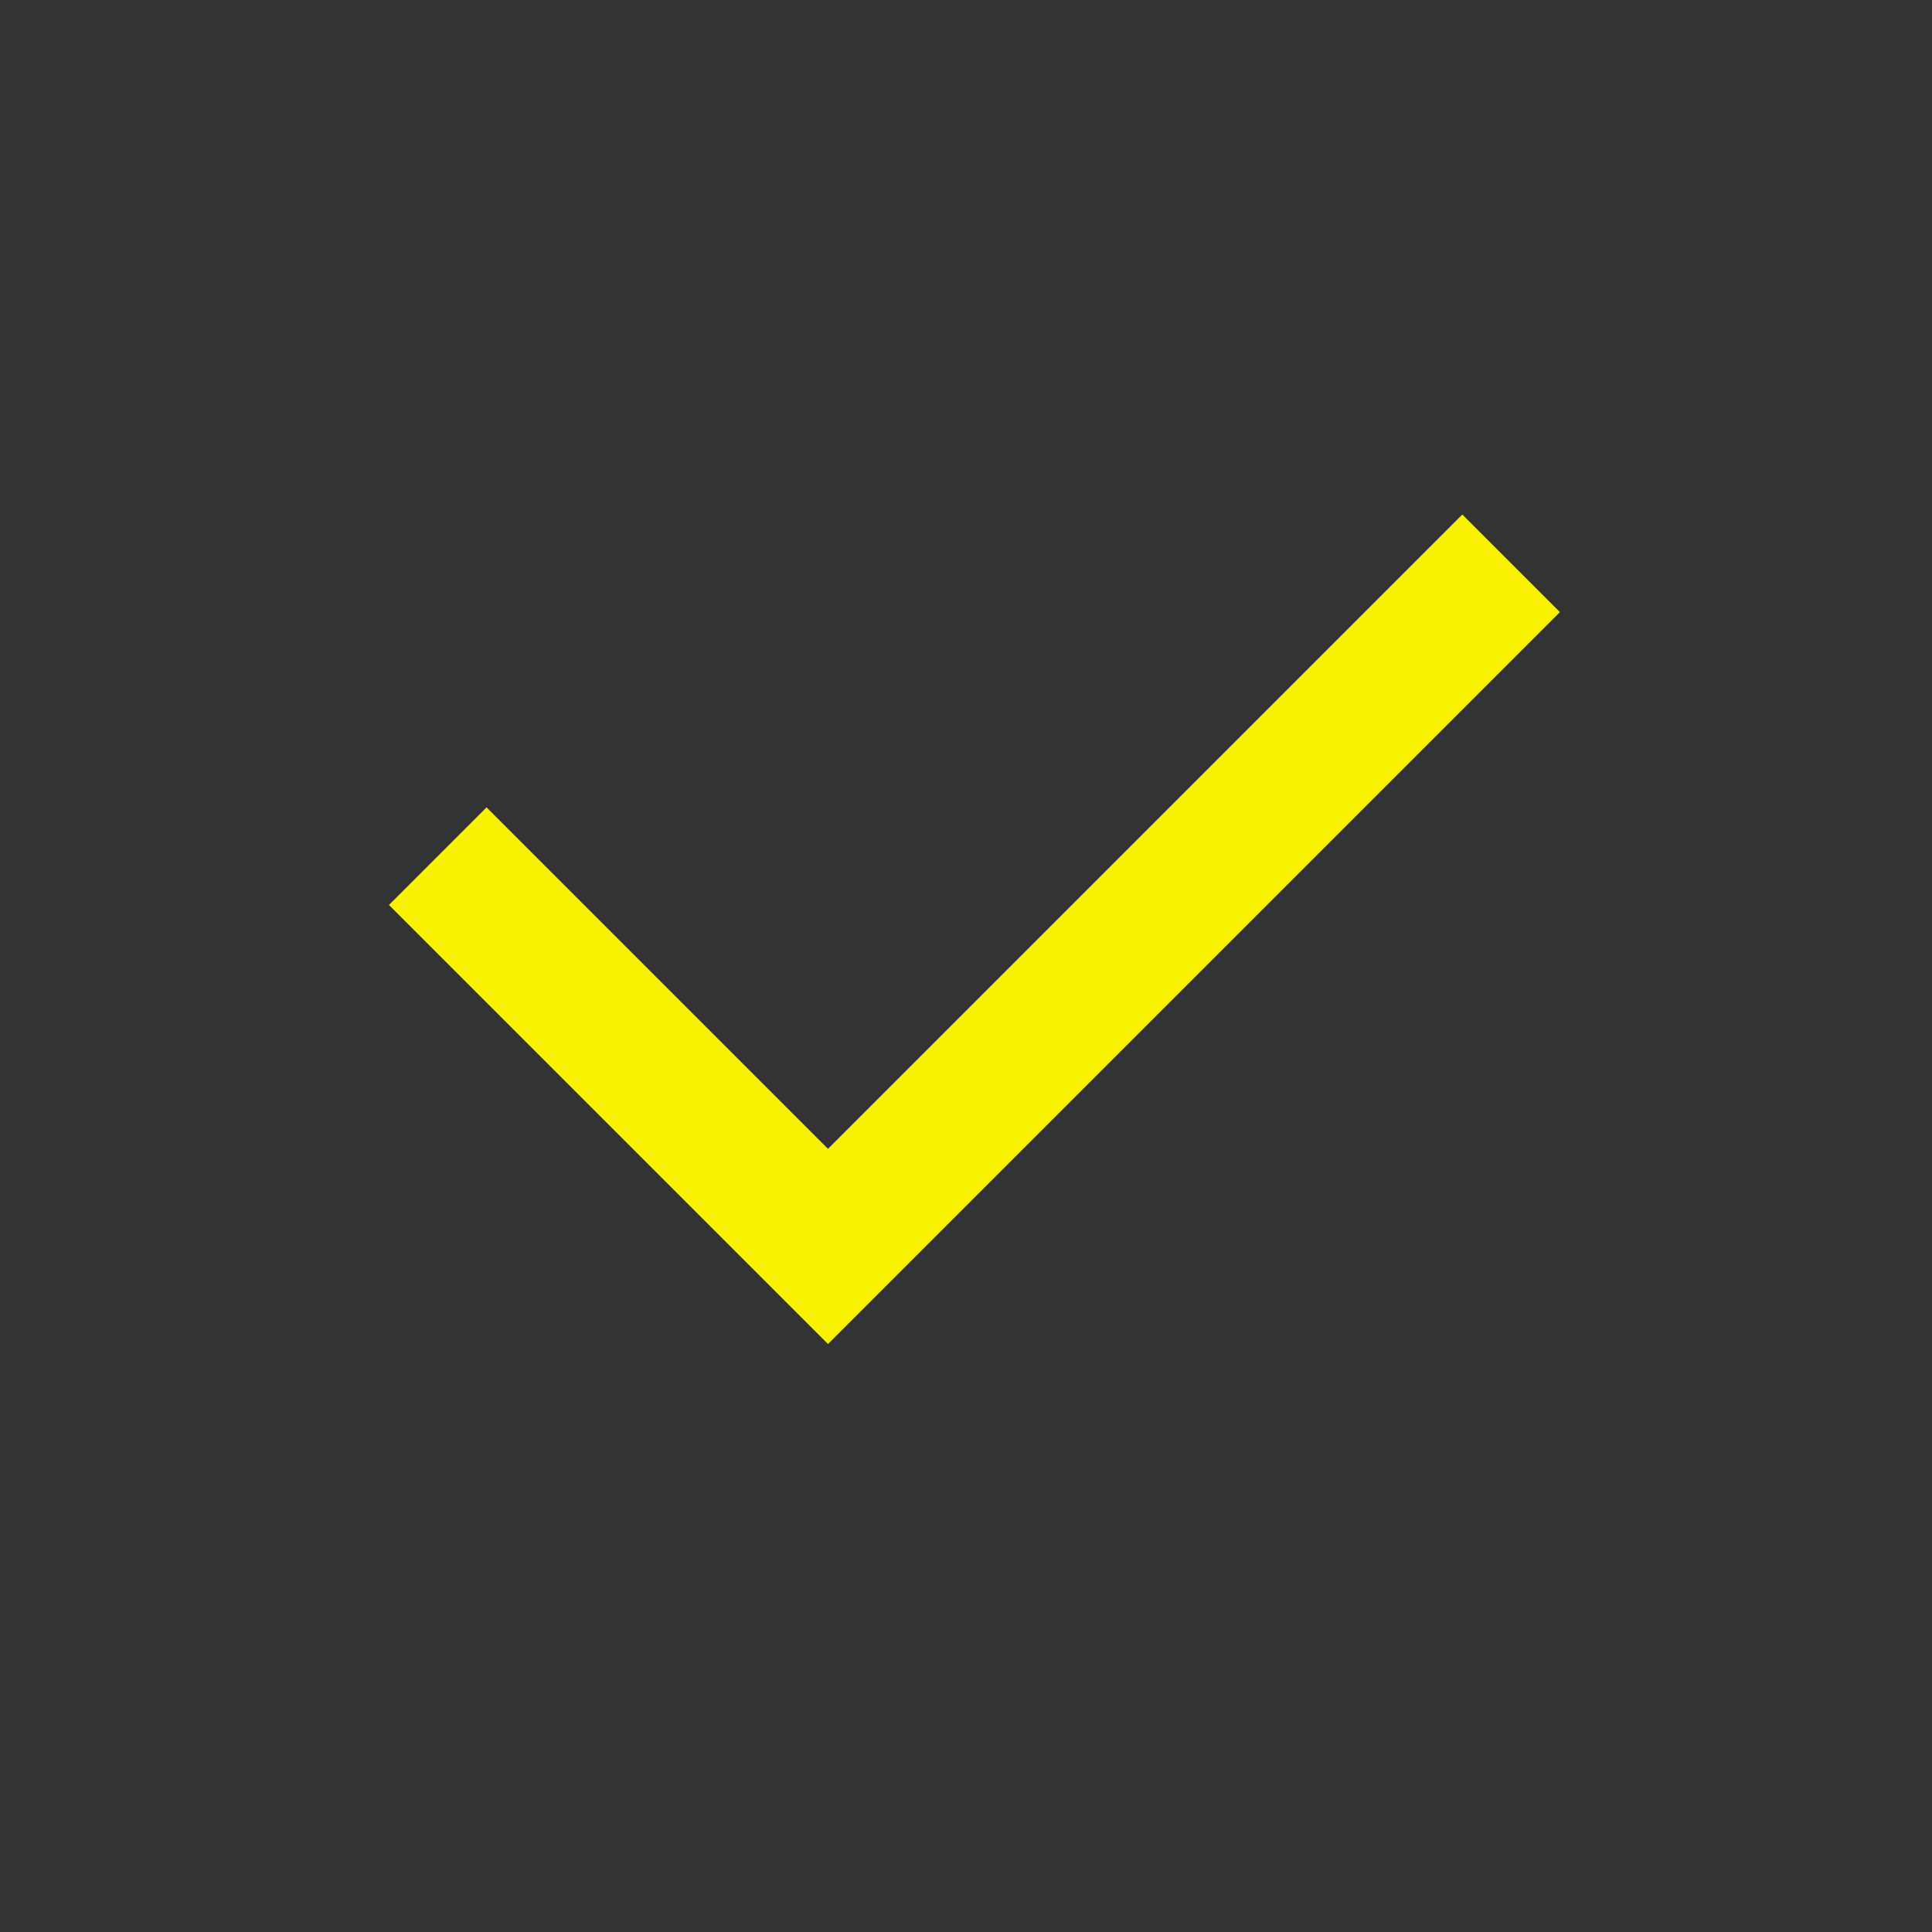 <svg width="14" height="14" viewBox="0 0 14 14" fill="none" xmlns="http://www.w3.org/2000/svg">
<rect x="0" y="0" width="14" height="14" fill="#333333" stroke="none"/>
<g id="Check">
<path id="Rectangle 44" d="M10.95 4.082L6 9.032L3.172 6.204" stroke="#F8F200"/>
</g>
</svg>
